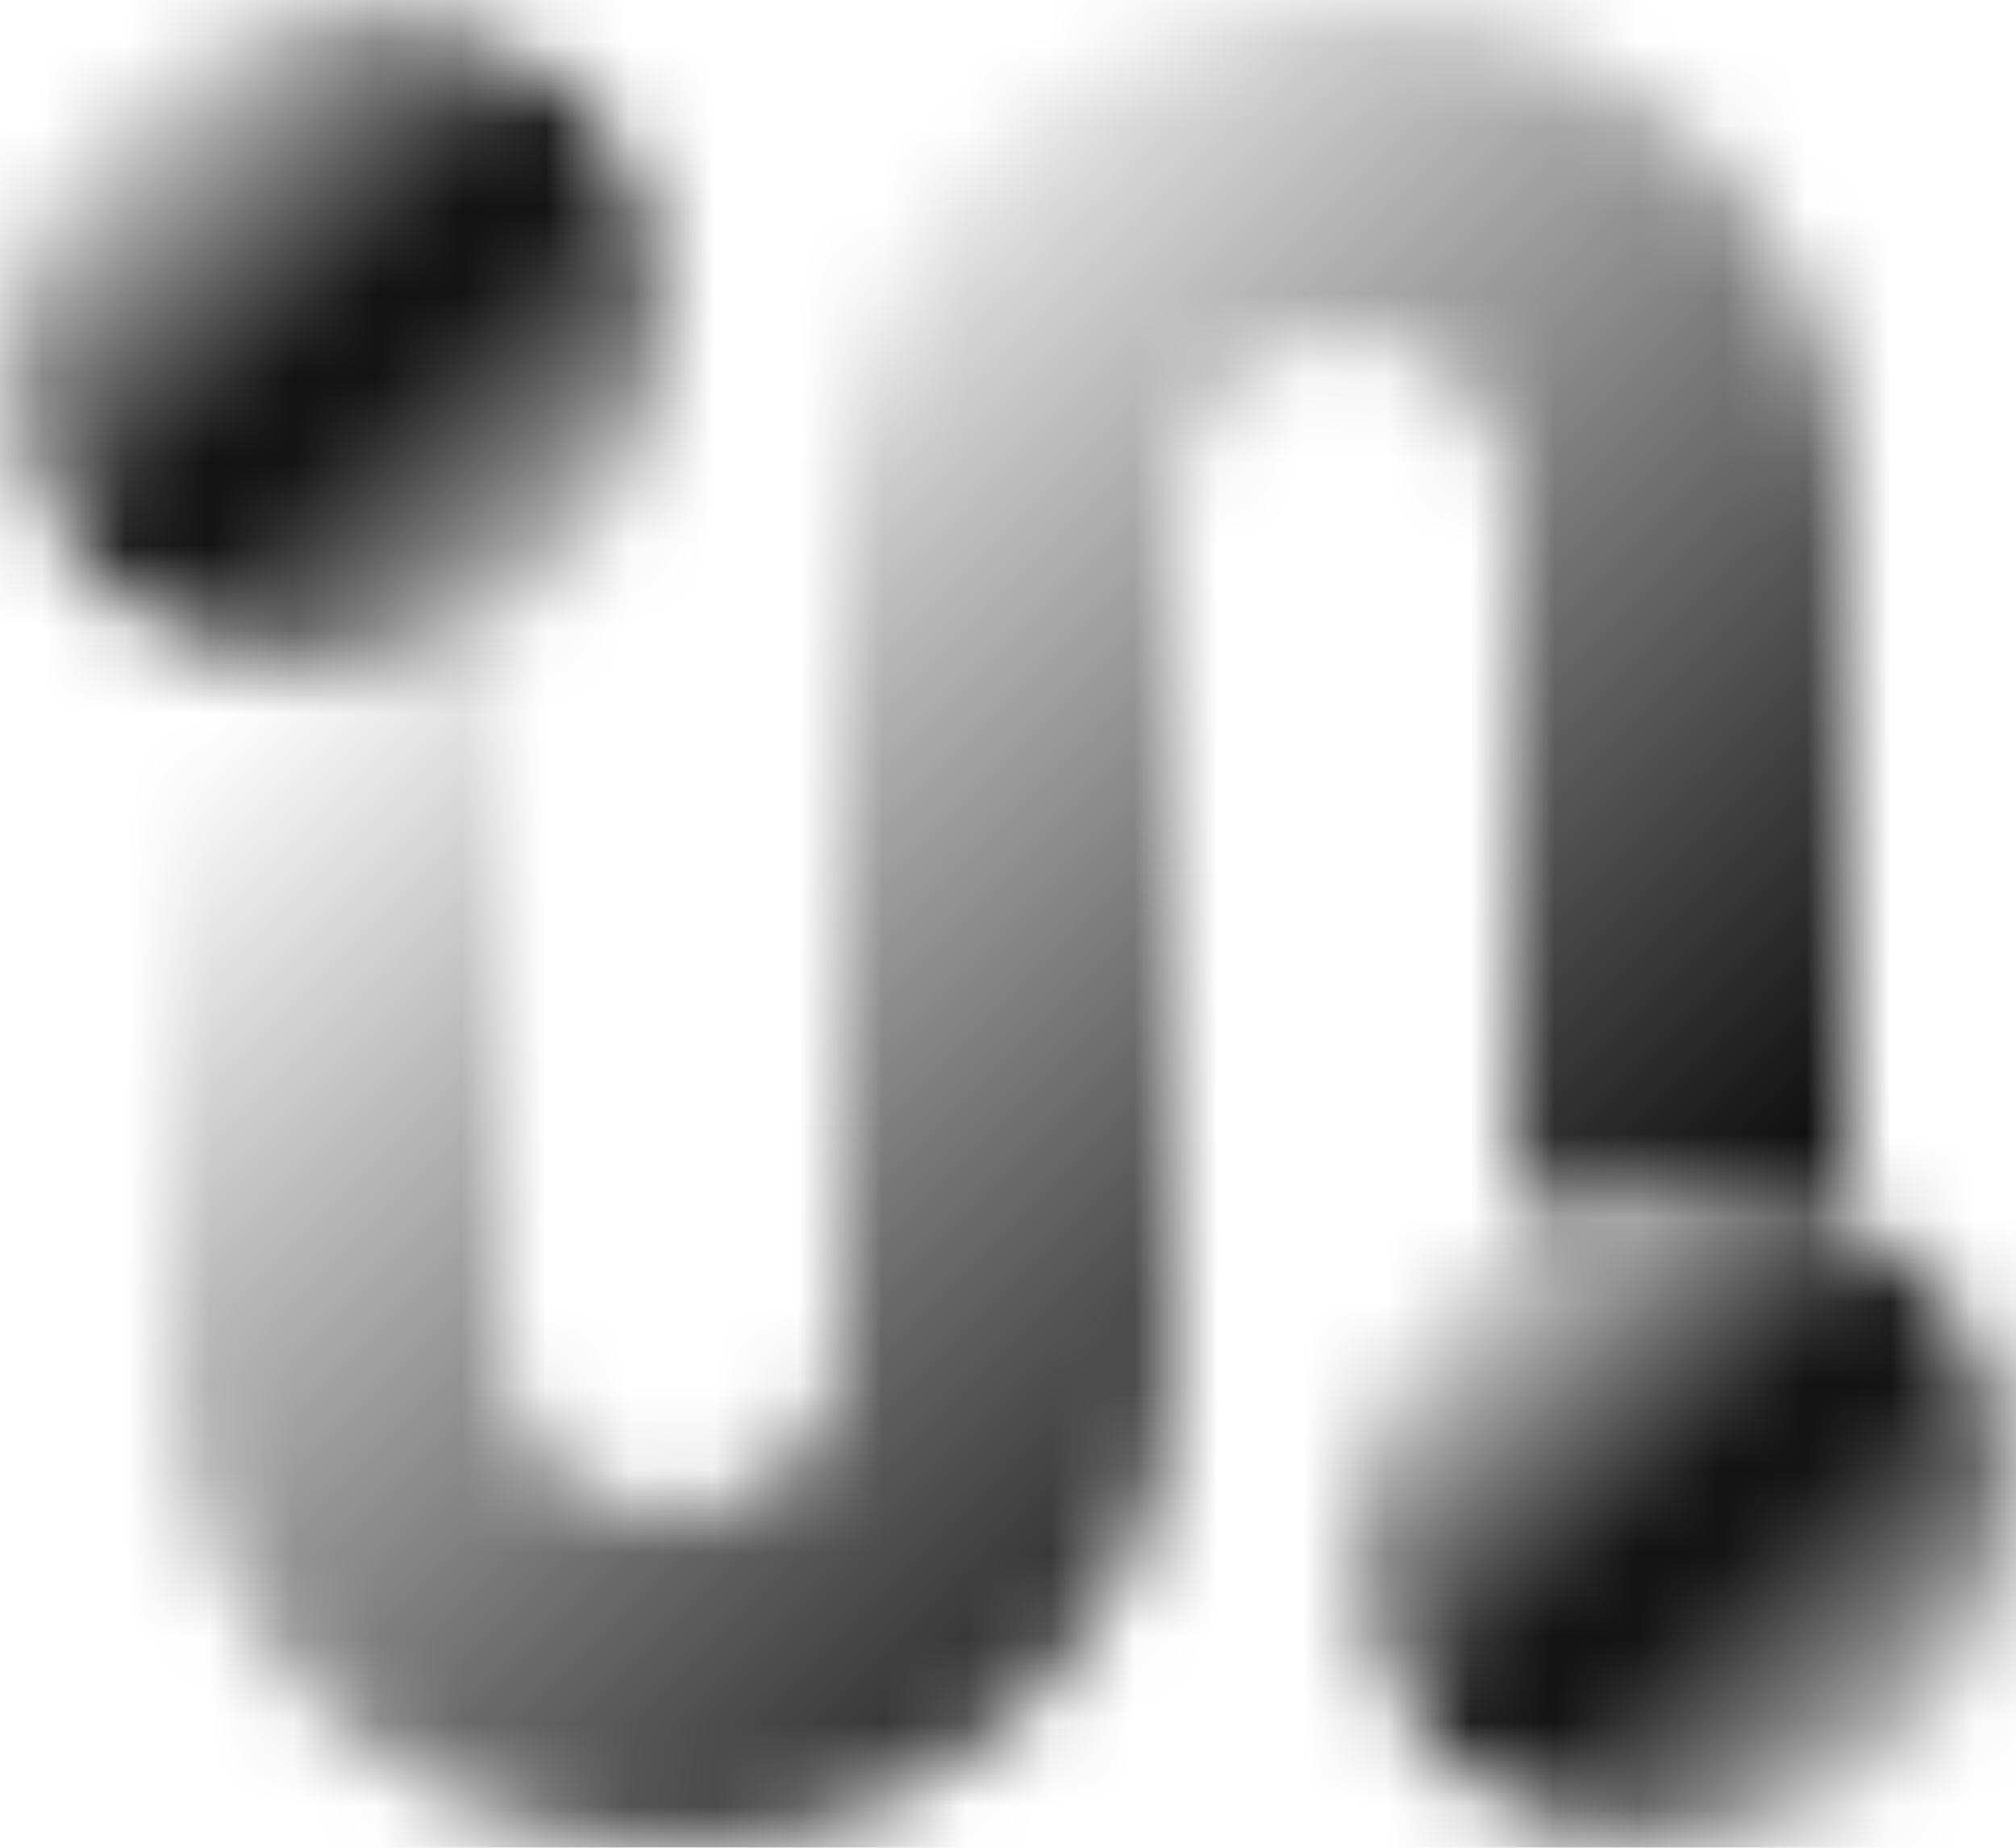 <svg width="24" height="22" viewBox="0 0 24 22" fill="none" xmlns="http://www.w3.org/2000/svg">
<mask id="mask0_1_502" style="mask-type:alpha" maskUnits="userSpaceOnUse" x="0" y="0" width="24" height="22">
<path d="M4 8C5.061 8 6.078 7.579 6.828 6.828C7.579 6.078 8 5.061 8 4C8 2.939 7.579 1.922 6.828 1.172C6.078 0.421 5.061 0 4 0C2.939 0 1.922 0.421 1.172 1.172C0.421 1.922 0 2.939 0 4C0 5.061 0.421 6.078 1.172 6.828C1.922 7.579 2.939 8 4 8Z" fill="url(#paint0_linear_1_502)"/>
<path d="M20 22C21.061 22 22.078 21.579 22.828 20.828C23.579 20.078 24 19.061 24 18C24 16.939 23.579 15.922 22.828 15.172C22.078 14.421 21.061 14 20 14C18.939 14 17.922 14.421 17.172 15.172C16.421 15.922 16 16.939 16 18C16 19.061 16.421 20.078 17.172 20.828C17.922 21.579 18.939 22 20 22Z" fill="url(#paint1_linear_1_502)"/>
<path d="M22 6V14.54C21.392 14.187 20.703 14.001 20 14C19.27 14 18.59 14.2 18 14.54V6C18 4.9 17.1 4 16 4C14.9 4 14 4.9 14 6V16C14 19.31 11.31 22 8 22C4.69 22 2 19.31 2 16V7.46C2.59 7.8 3.27 8 4 8C4.73 8 5.41 7.8 6 7.46V16C6 17.1 6.9 18 8 18C9.1 18 10 17.1 10 16V6C10 2.69 12.69 0 16 0C19.31 0 22 2.69 22 6Z" fill="url(#paint2_linear_1_502)"/>
</mask>
<g mask="url(#mask0_1_502)">
<path d="M28 -5H-4V27H28V-5Z" fill="url(#paint3_linear_1_502)"/>
</g>
<defs>
<linearGradient id="paint0_linear_1_502" x1="0.886" y1="0.886" x2="7.6" y2="7.6" gradientUnits="userSpaceOnUse">
<stop stop-opacity="0"/>
<stop offset="0.5"/>
<stop offset="1" stop-opacity="0"/>
</linearGradient>
<linearGradient id="paint1_linear_1_502" x1="16.886" y1="14.886" x2="23.6" y2="21.6" gradientUnits="userSpaceOnUse">
<stop stop-opacity="0"/>
<stop offset="0.5"/>
<stop offset="1" stop-opacity="0"/>
</linearGradient>
<linearGradient id="paint2_linear_1_502" x1="6.037" y1="5.037" x2="18.787" y2="17.787" gradientUnits="userSpaceOnUse">
<stop stop-opacity="0"/>
<stop offset="1"/>
</linearGradient>
<linearGradient id="paint3_linear_1_502" x1="28" y1="-5" x2="-4" y2="27" gradientUnits="userSpaceOnUse">
<stop/>
<stop offset="1"/>
</linearGradient>
</defs>
</svg>
